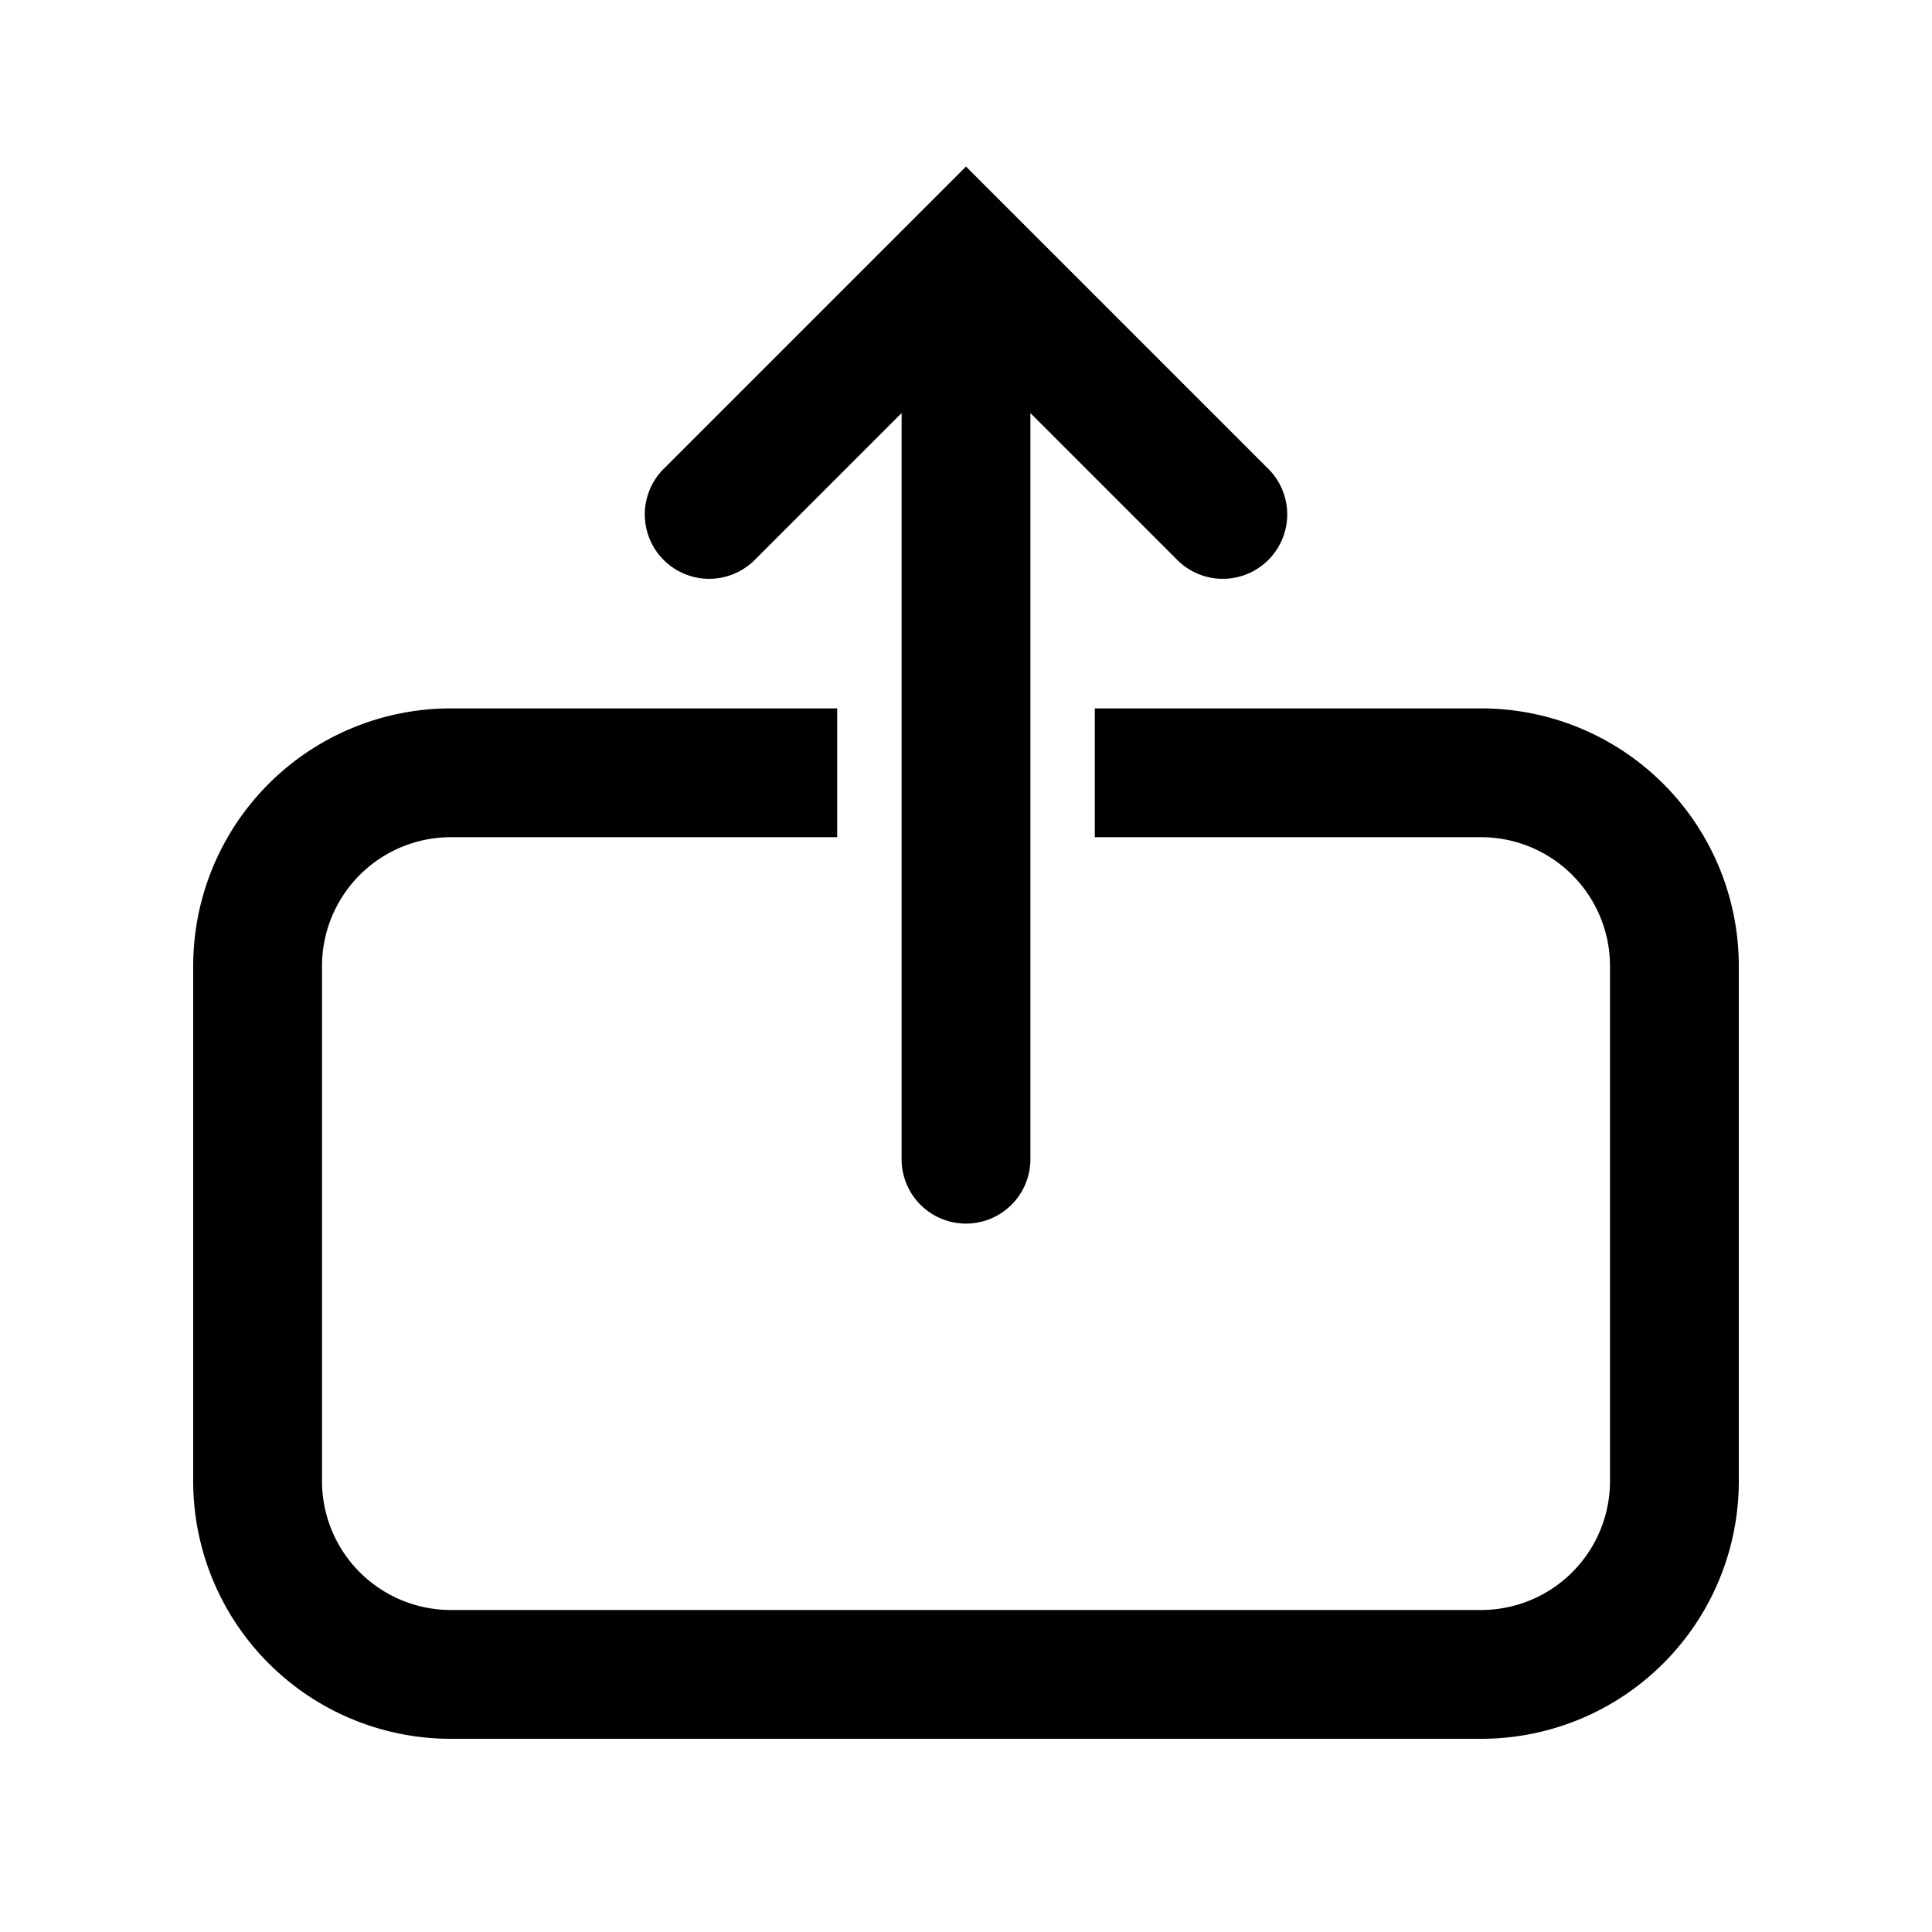 <svg xmlns="http://www.w3.org/2000/svg" viewBox="0 0 30 30"><g id="Artwork"><path d="M23,11H17v2h6a2.002,2.002,0,0,1,2,2v8a2.002,2.002,0,0,1-2,2H7a2.002,2.002,0,0,1-2-2V15a2.002,2.002,0,0,1,2-2h6V11H7a4,4,0,0,0-4,4v8a4,4,0,0,0,4,4H23a4,4,0,0,0,4-4V15A4,4,0,0,0,23,11Z"/><path d="M19.707,7.293,15,2.586,10.293,7.293A1.0 1,0,0,0,11.707,8.707L14,6.414V18a1,1,0,0,0,2,0V6.414l2.293,2.293A1.0 1,0,0,0,19.707,7.293Z"/></g></svg>